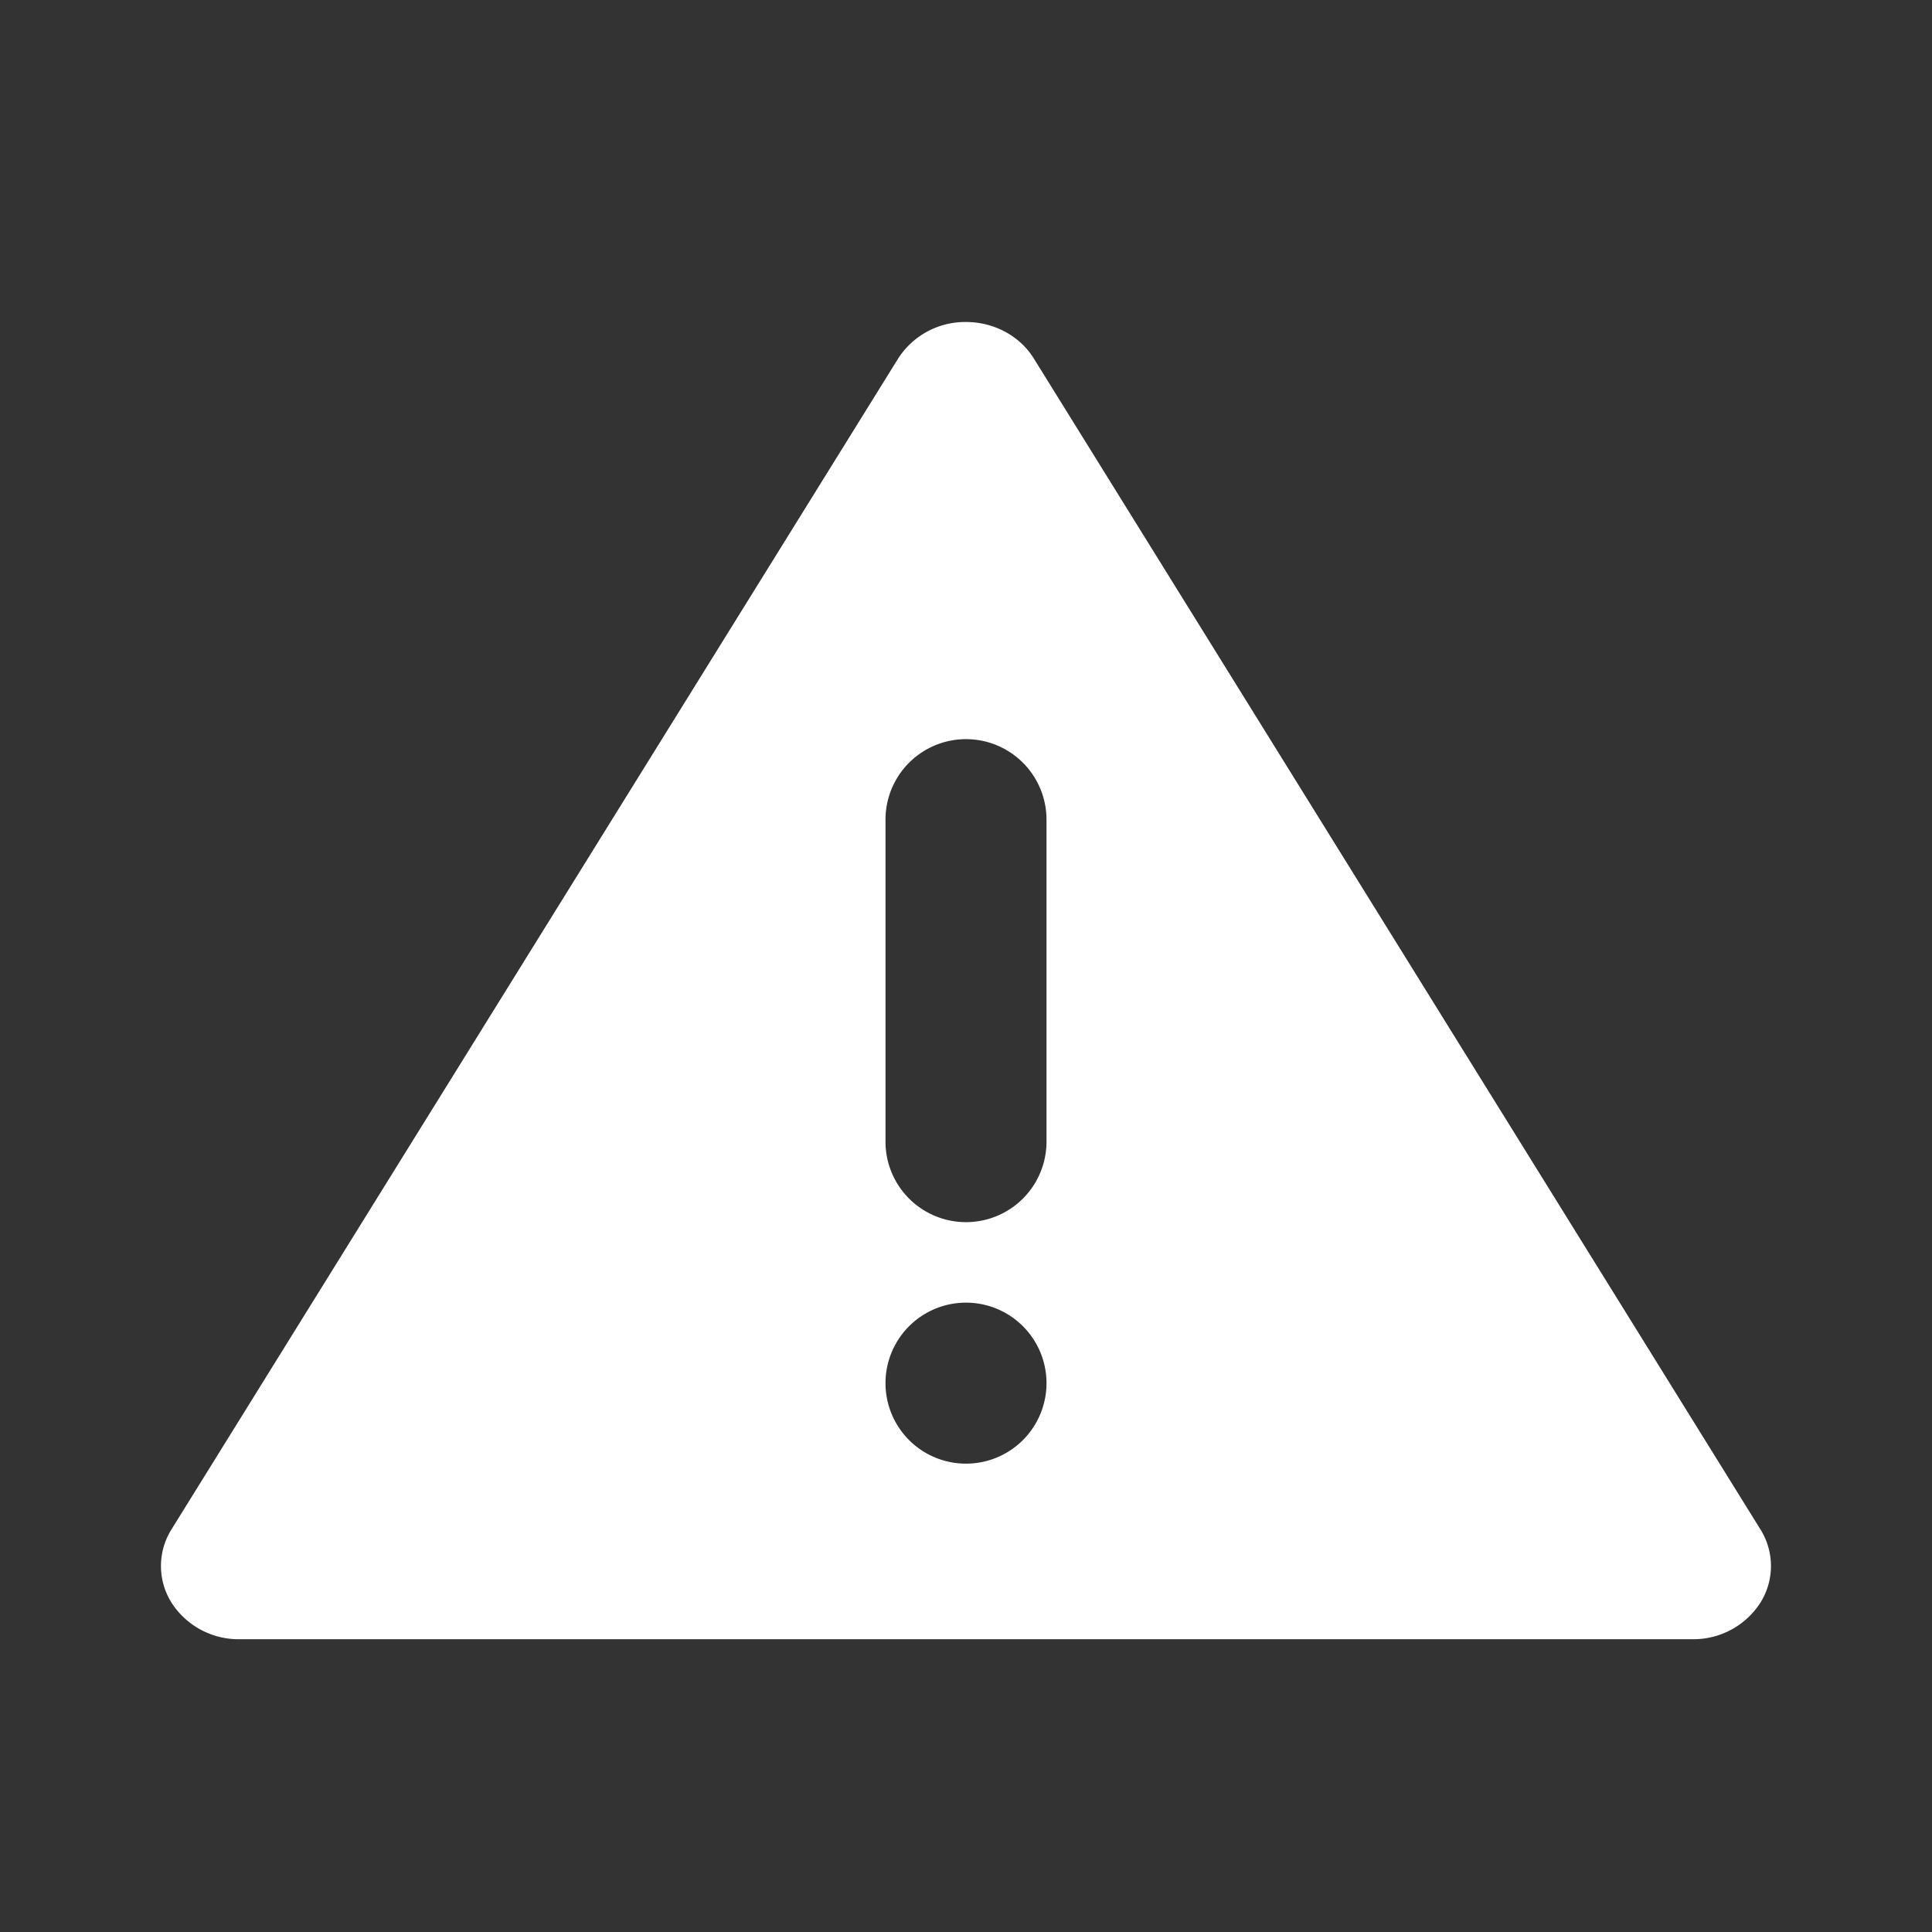 <svg xmlns="http://www.w3.org/2000/svg" width="24" height="24" fill="none" viewBox="0 0 24 24">
  <rect x="0" y="0" width="24" height="24" fill="#333333" stroke="none"/>
  <path fill="#fff" fill-rule="evenodd" d="M21.027 20.363H2.974a.989.989 0 0 1-.844-.455.857.857 0 0 1 0-.909l9.027-14.545A.989.989 0 0 1 12 4c.348 0 .669.173.843.454l9.026 14.545a.857.857 0 0 1 0 .909.988.988 0 0 1-.842.455ZM11 17.182a1 1 0 1 1 2 0 1 1 0 0 1-2 0Zm0-3v-4a1 1 0 0 1 2 0v4a1 1 0 1 1-2 0Z" clip-rule="evenodd"/>
</svg>
